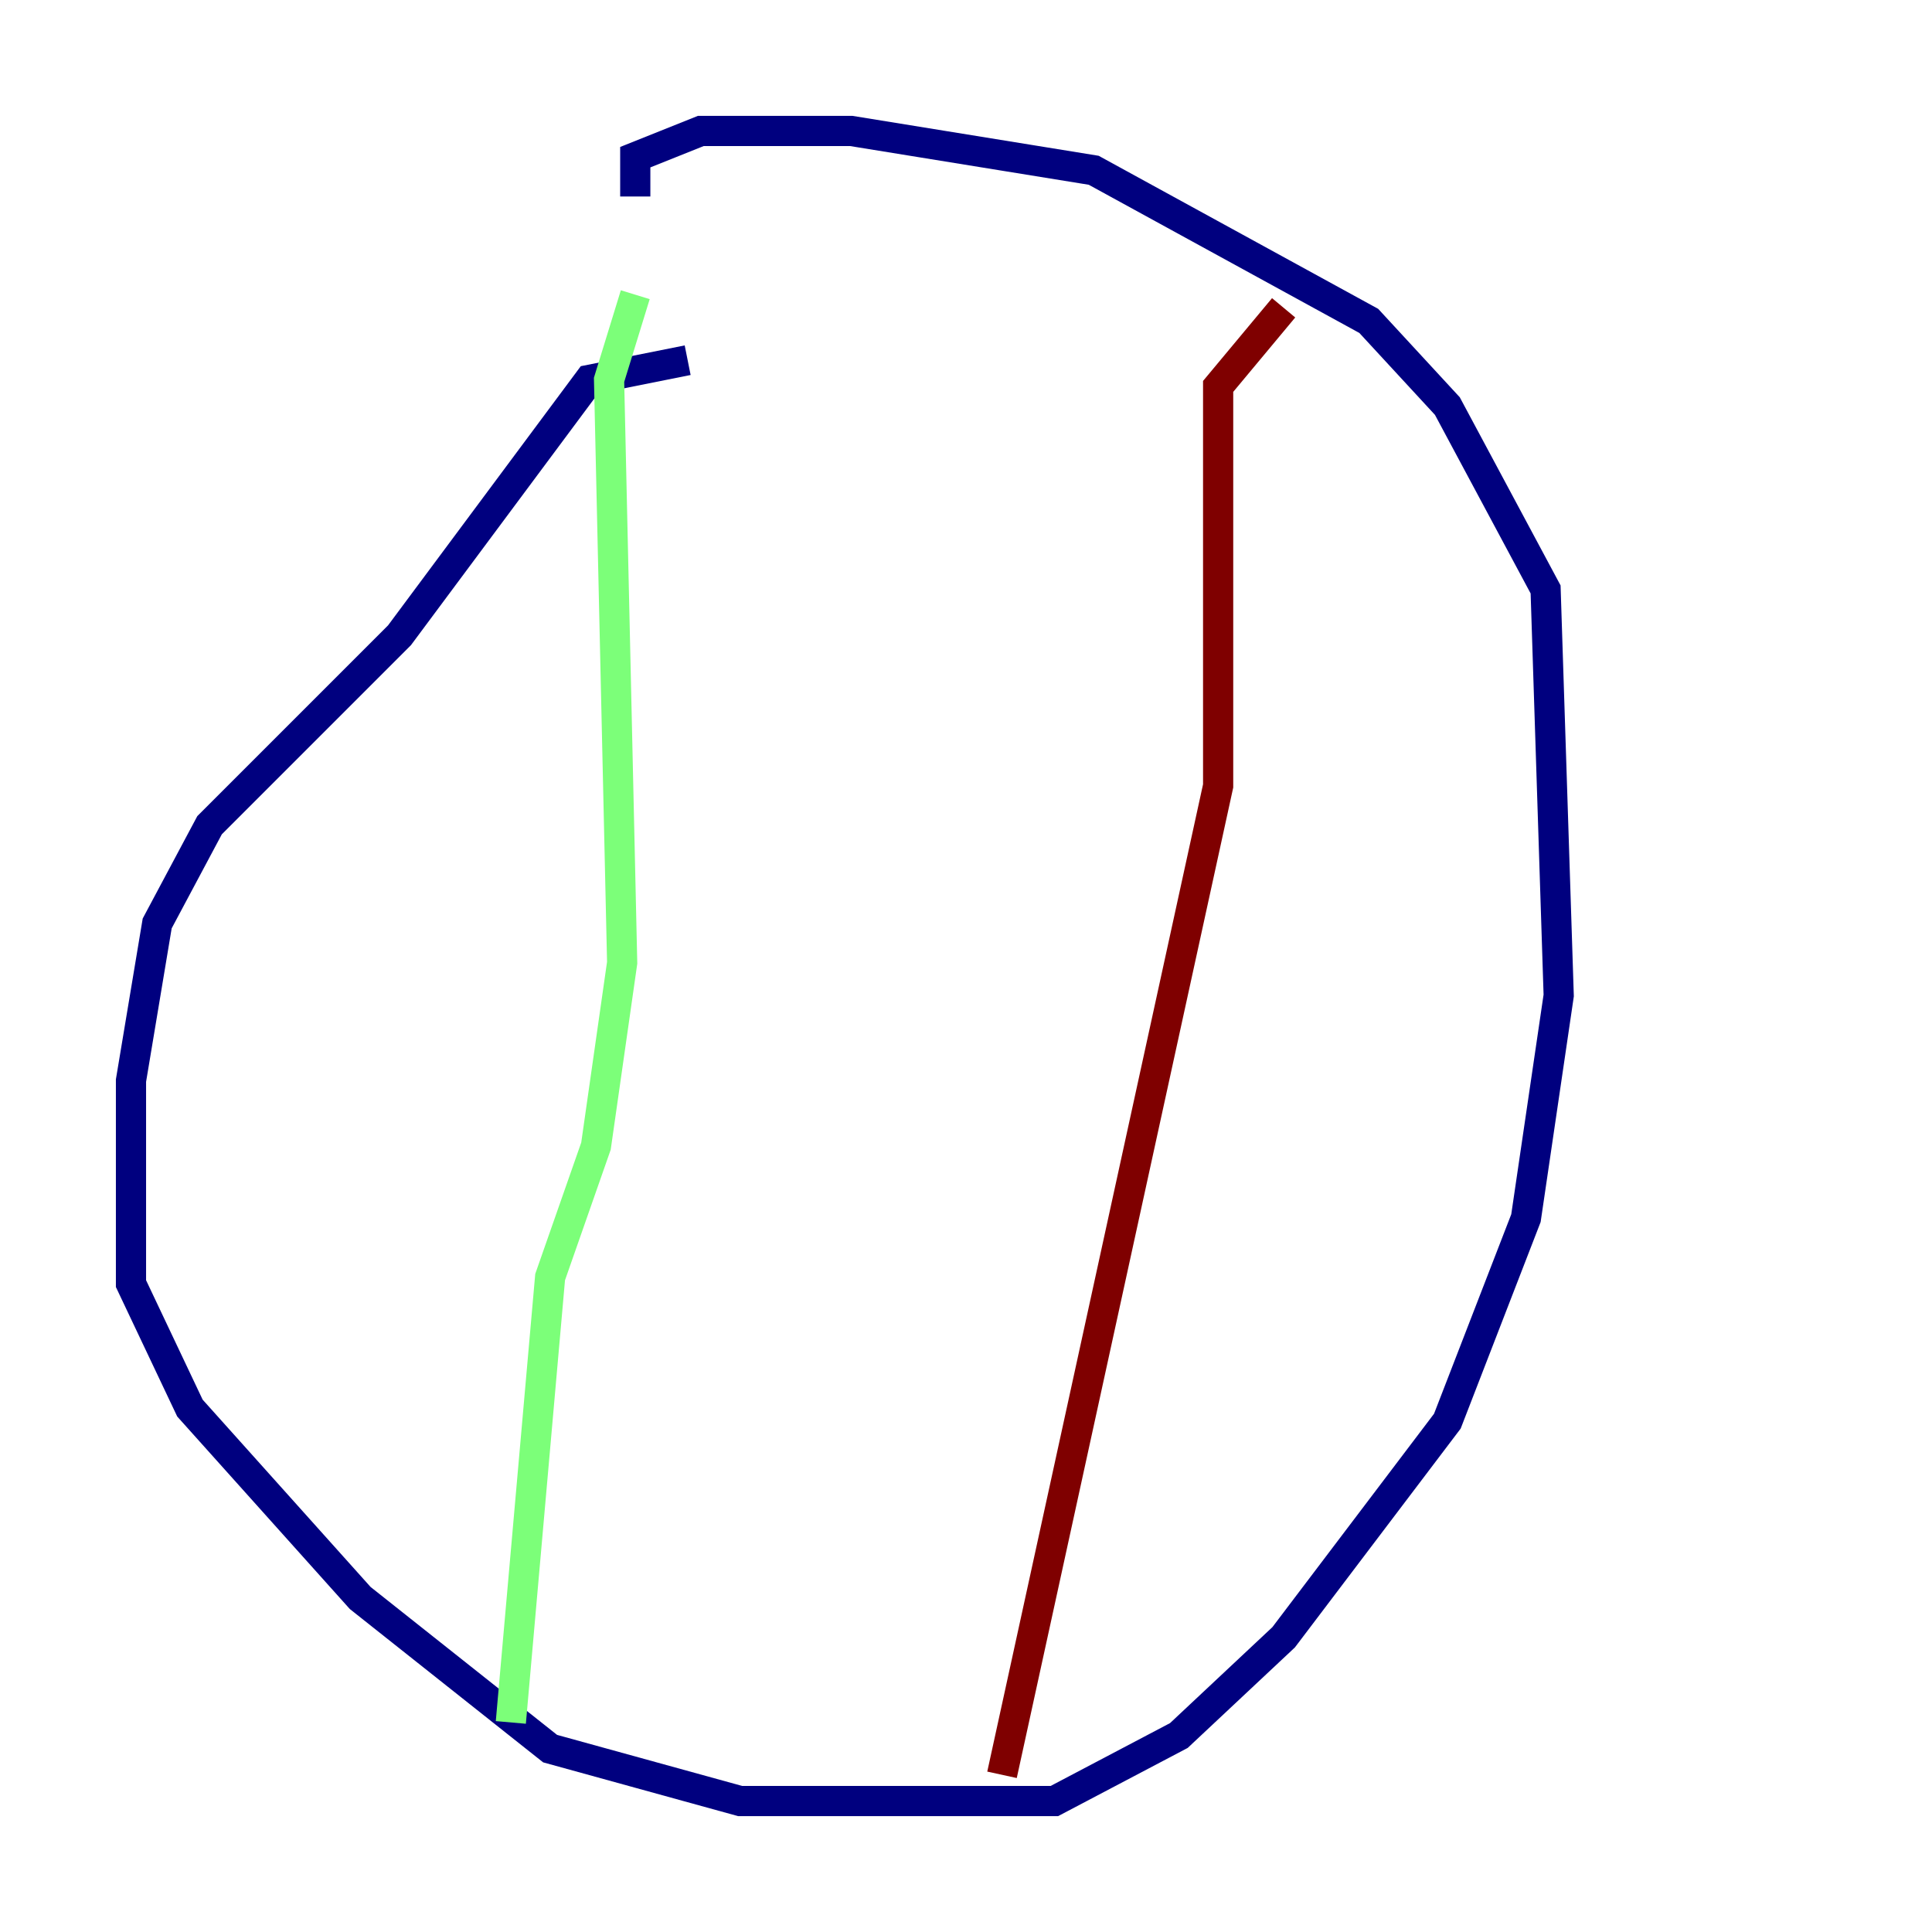 <?xml version="1.0" encoding="utf-8" ?>
<svg baseProfile="tiny" height="128" version="1.2" viewBox="0,0,128,128" width="128" xmlns="http://www.w3.org/2000/svg" xmlns:ev="http://www.w3.org/2001/xml-events" xmlns:xlink="http://www.w3.org/1999/xlink"><defs /><polyline fill="none" points="45.559,23.864 39.051,25.166 26.468,42.088 13.885,54.671 10.414,61.18 8.678,71.593 8.678,85.044 12.583,93.288 23.864,105.871 36.447,115.851 49.031,119.322 69.858,119.322 78.102,114.983 85.044,108.475 95.891,94.156 101.098,80.705 103.268,65.953 102.4,39.051 95.891,26.902 90.685,21.261 72.461,11.281 56.407,8.678 46.427,8.678 42.088,10.414 42.088,13.017" stroke="#00007f" stroke-width="2" /><polyline fill="none" points="42.088,19.525 40.352,25.166 41.22,63.783 39.485,75.932 36.447,84.61 33.844,114.115" stroke="#7cff79" stroke-width="2" /><polyline fill="none" points="85.044,20.393 80.705,25.6 80.705,52.068 66.386,117.586" stroke="#7f0000" stroke-width="2" /></svg>